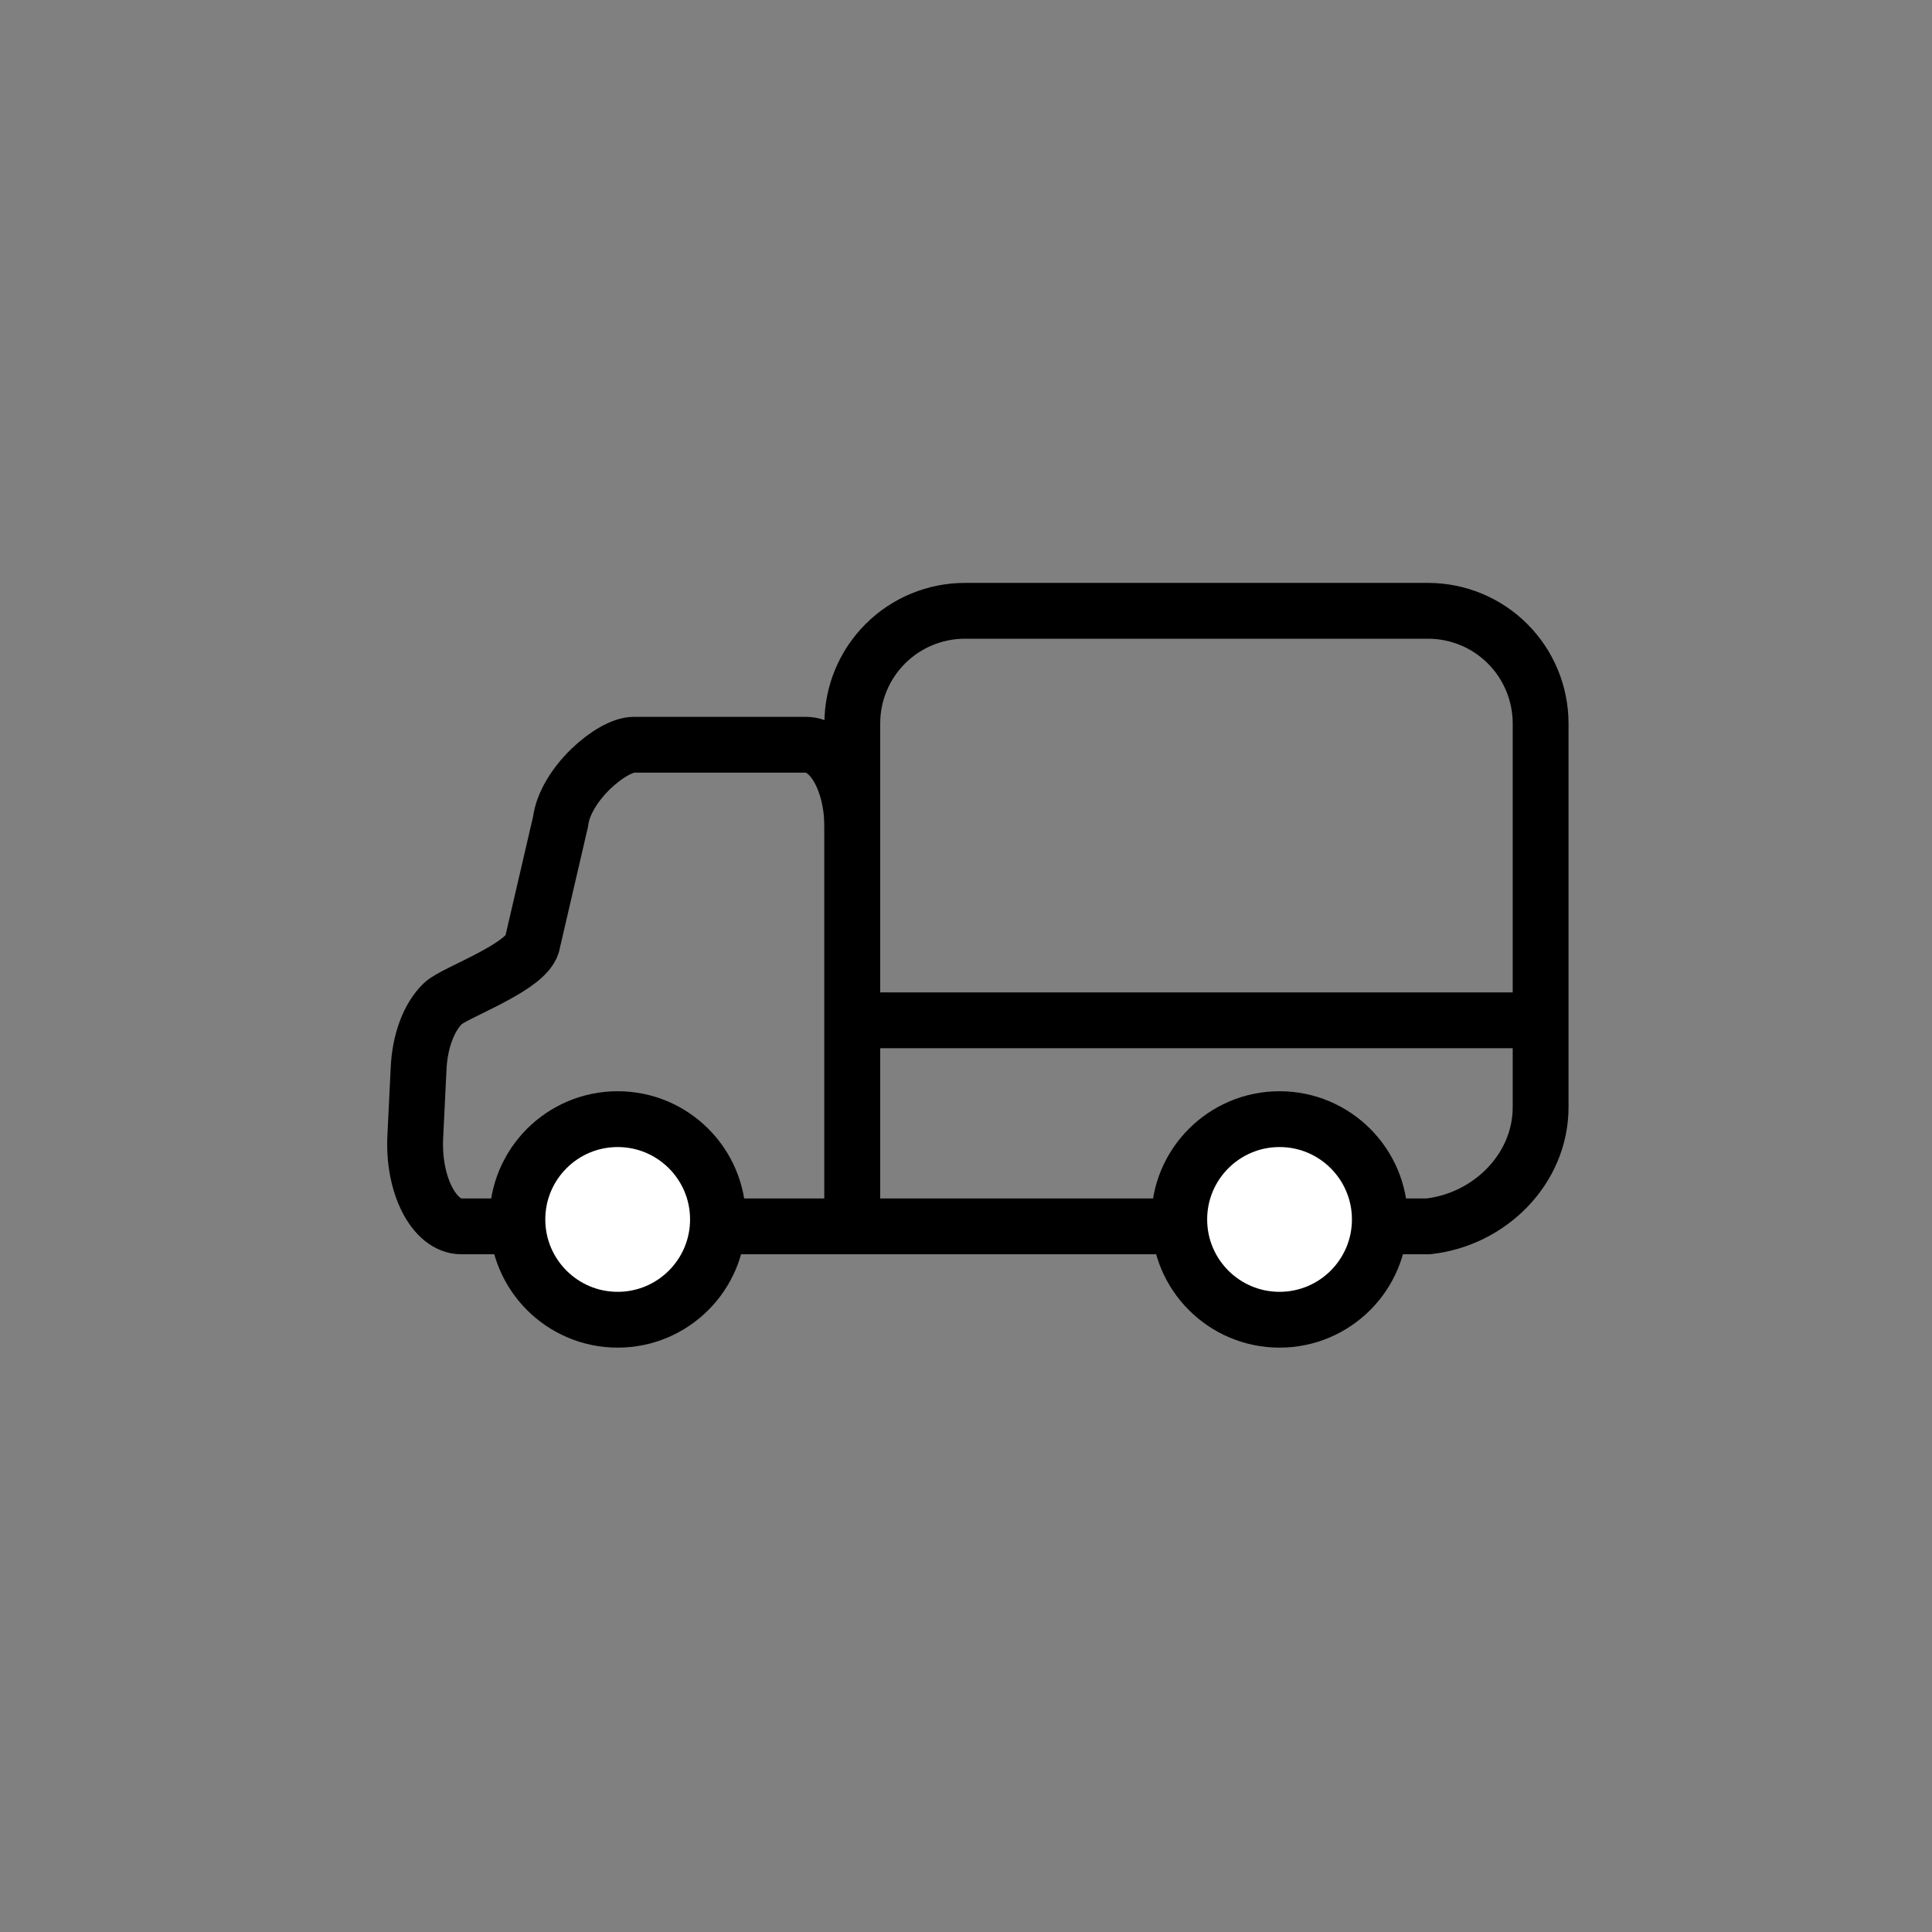 <svg width="45" height="45" viewBox="0 0 45 45" fill="none" xmlns="http://www.w3.org/2000/svg">
<rect x="0" y="0" width="45" height="45" fill="#808080" stroke="none"/>
<path d="M9.749 24.912L9.673 26.472C9.614 27.594 10.111 28.564 10.744 28.564H19.852V19.27C19.852 18.207 19.371 17.347 18.773 17.347H14.758C14.252 17.347 13.164 18.258 13.055 19.143L12.405 21.943C12.338 22.508 10.601 23.107 10.322 23.369C9.993 23.681 9.774 24.254 9.749 24.912Z" stroke="black" stroke-width="1.3" stroke-miterlimit="10"/>
<path d="M14.387 30.739C15.677 30.739 16.723 29.693 16.723 28.403C16.723 27.113 15.677 26.067 14.387 26.067C13.097 26.067 12.051 27.113 12.051 28.403C12.051 29.693 13.097 30.739 14.387 30.739Z" fill="white" stroke="black" stroke-width="1.3" stroke-miterlimit="10"/>
<path d="M33.269 28.564H19.852V16.841C19.854 16.147 20.131 15.482 20.623 14.992C21.115 14.502 21.781 14.227 22.475 14.227H33.269C33.962 14.229 34.626 14.505 35.115 14.995C35.605 15.485 35.881 16.149 35.884 16.841V25.789C35.884 27.223 34.703 28.403 33.269 28.564Z" stroke="black" stroke-width="1.3" stroke-miterlimit="10"/>
<path d="M29.803 30.739C31.093 30.739 32.139 29.693 32.139 28.403C32.139 27.113 31.093 26.067 29.803 26.067C28.513 26.067 27.467 27.113 27.467 28.403C27.467 29.693 28.513 30.739 29.803 30.739Z" fill="white" stroke="black" stroke-width="1.3" stroke-miterlimit="10"/>
<path d="M19.852 23.765H35.884" stroke="black" stroke-width="1.3" stroke-miterlimit="10"/>
</svg>
